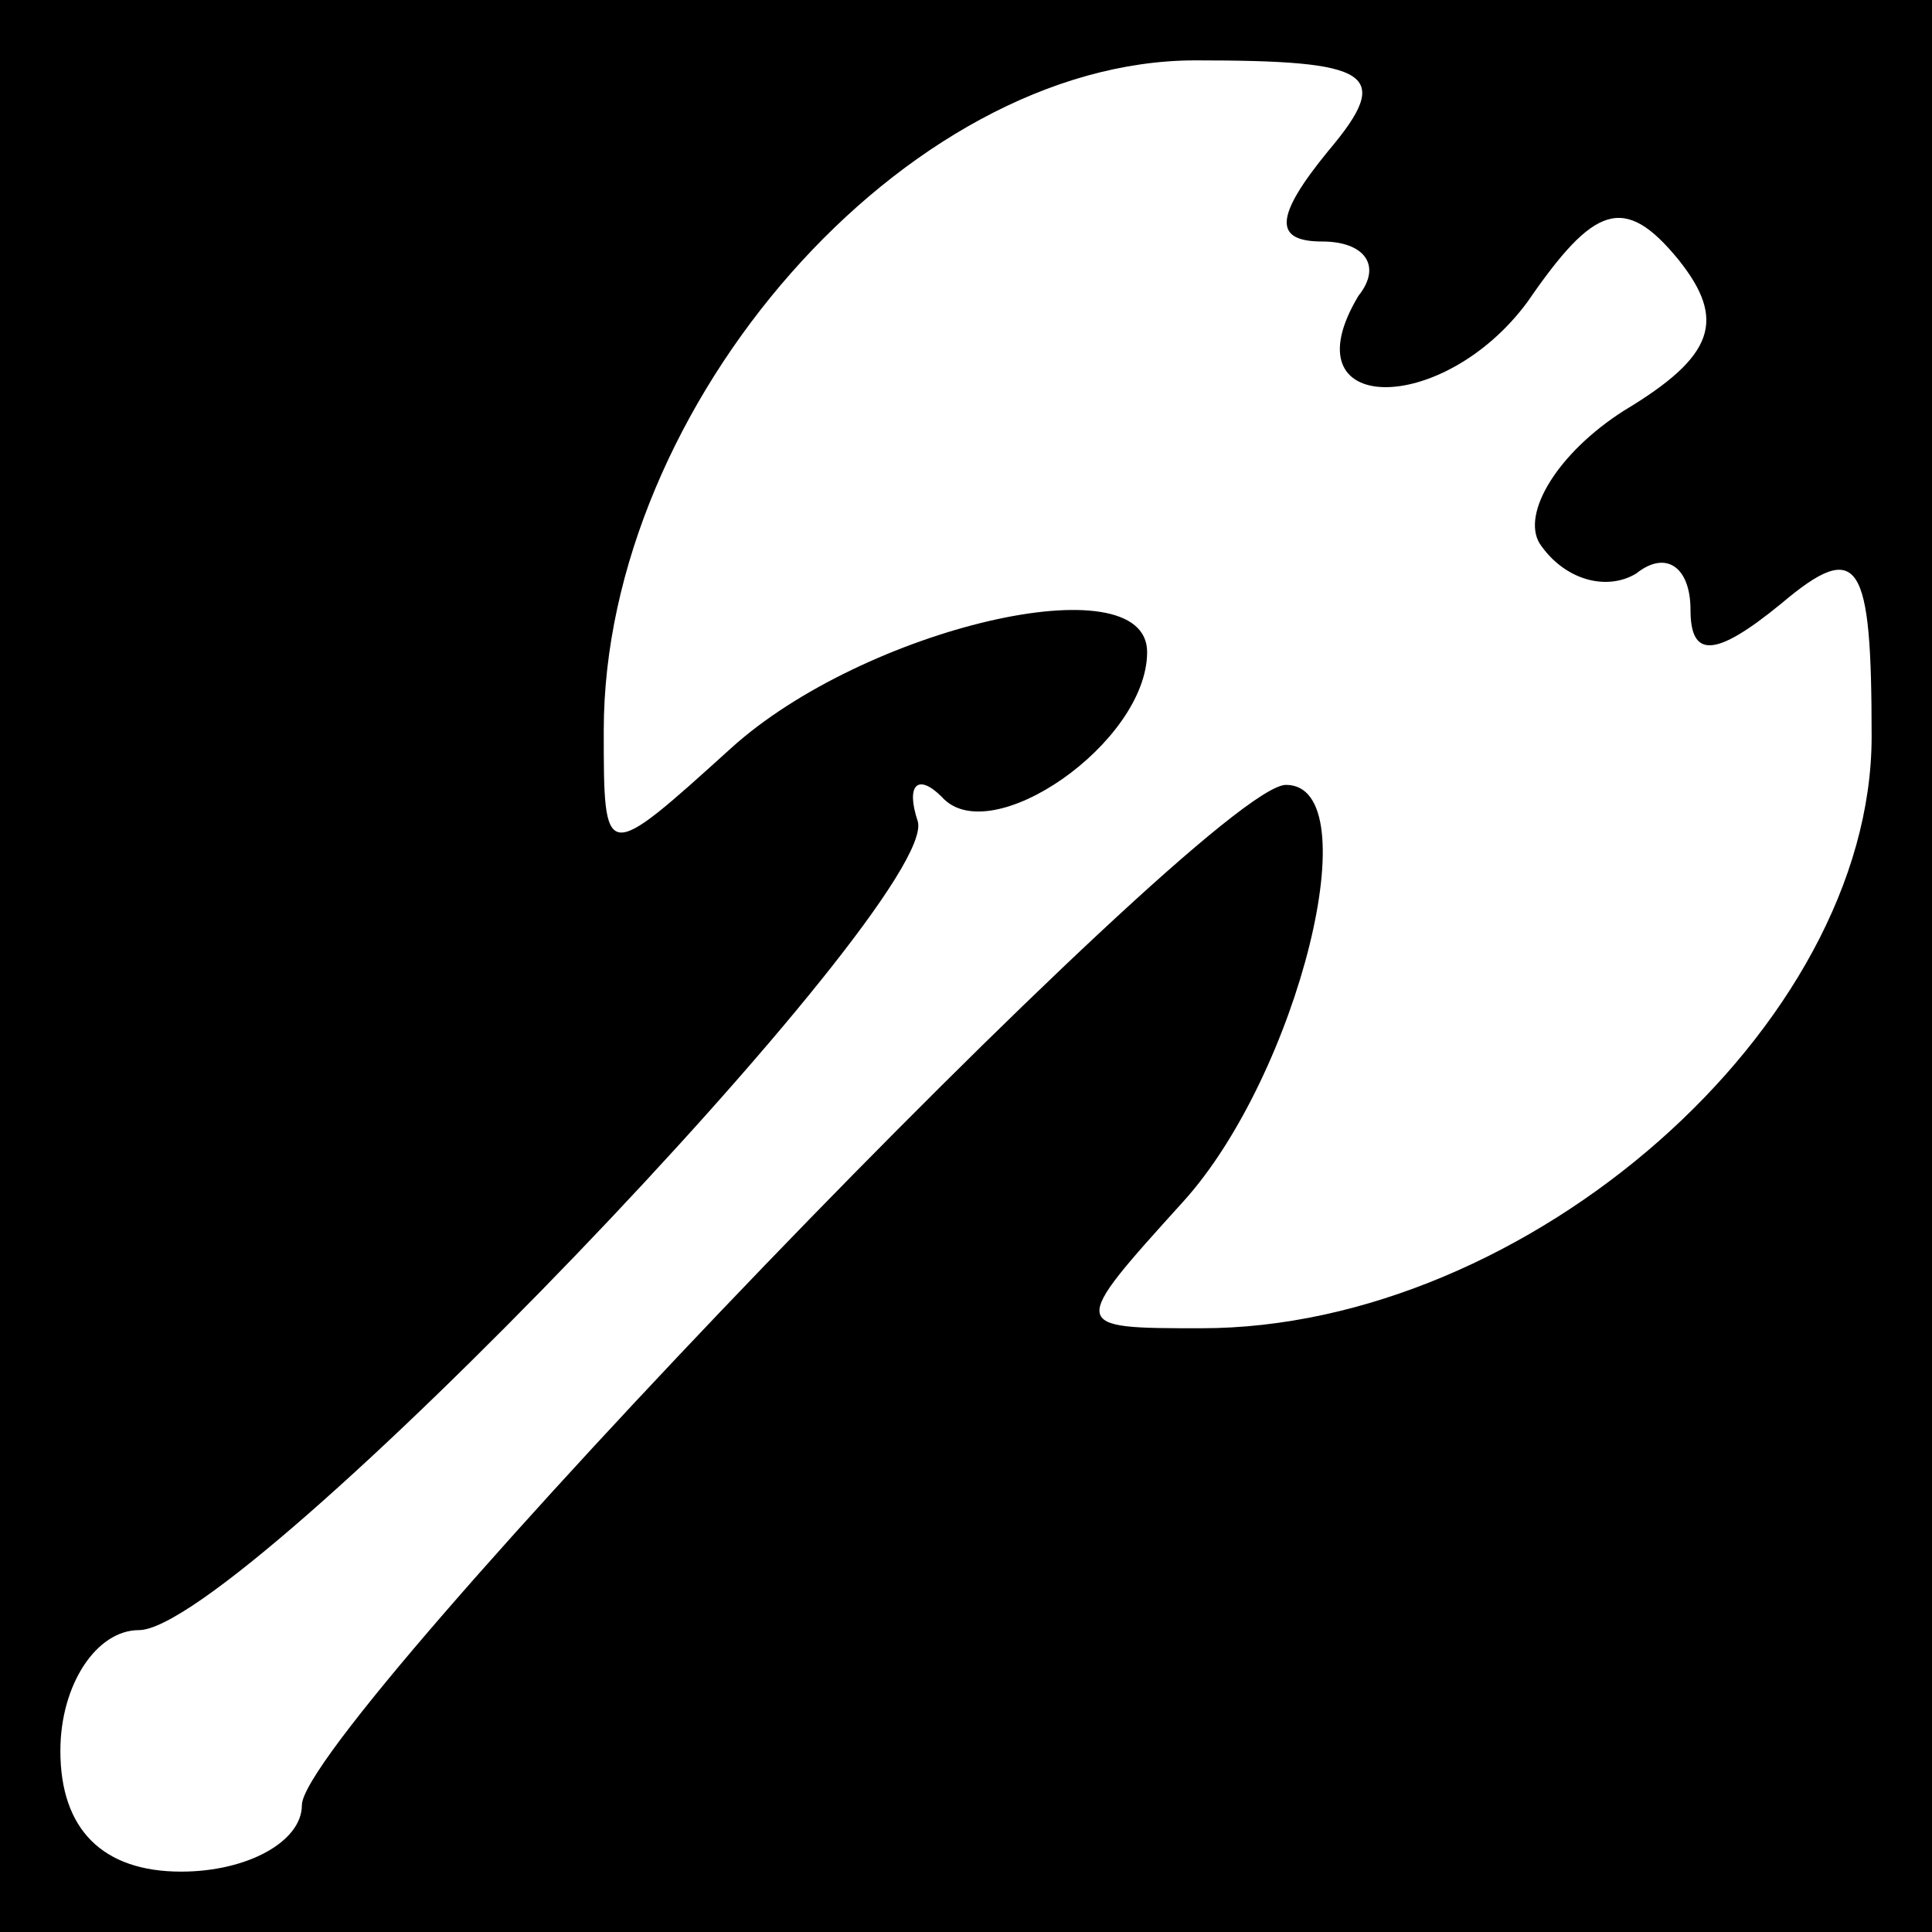 <?xml version="1.0" standalone="no"?>
<!DOCTYPE svg PUBLIC "-//W3C//DTD SVG 20010904//EN"
 "http://www.w3.org/TR/2001/REC-SVG-20010904/DTD/svg10.dtd">
<svg version="1.0" xmlns="http://www.w3.org/2000/svg"
 width="32pt" height="32pt" viewBox="0 0 32 32"
 preserveAspectRatio="xMidYMid meet">
<rect x="0" y="0" width="32" height="32" fill="#808080" stroke="none"/>
<g transform="translate(0,32) scale(0.1,-0.1)"
fill="#000000" stroke="none">
<path fill="#000000" stroke="none" d="M0 160 l0 -160 160 0 160 0 0 160 0
160 -160 0 -160 0 0 -160z"/>
<path fill="#ffffff" stroke="none" d="M220 295 c-9 -11 -9 -15 -1 -15 7 0 10
-4 6 -9 -12 -20 14 -20 28 -1 11 16 16 18 25 7 8 -10 6 -16 -9 -25 -11 -7 -17
-17 -14 -22 4 -6 11 -8 16 -5 5 4 9 1 9 -6 0 -8 4 -8 15 1 13 11 15 7 15 -22
0 -48 -57 -98 -111 -98 -22 0 -22 0 -3 21 19 21 31 69 17 69 -13 0 -163 -156
-163 -169 0 -6 -9 -11 -20 -11 -13 0 -20 7 -20 20 0 11 6 20 13 20 17 0 133
121 129 134 -2 6 0 8 4 4 8 -9 34 9 34 24 0 15 -47 4 -69 -16 -21 -19 -21 -19
-21 3 0 54 50 111 98 111 29 0 33 -2 22 -15z"/>
</g>
</svg>
